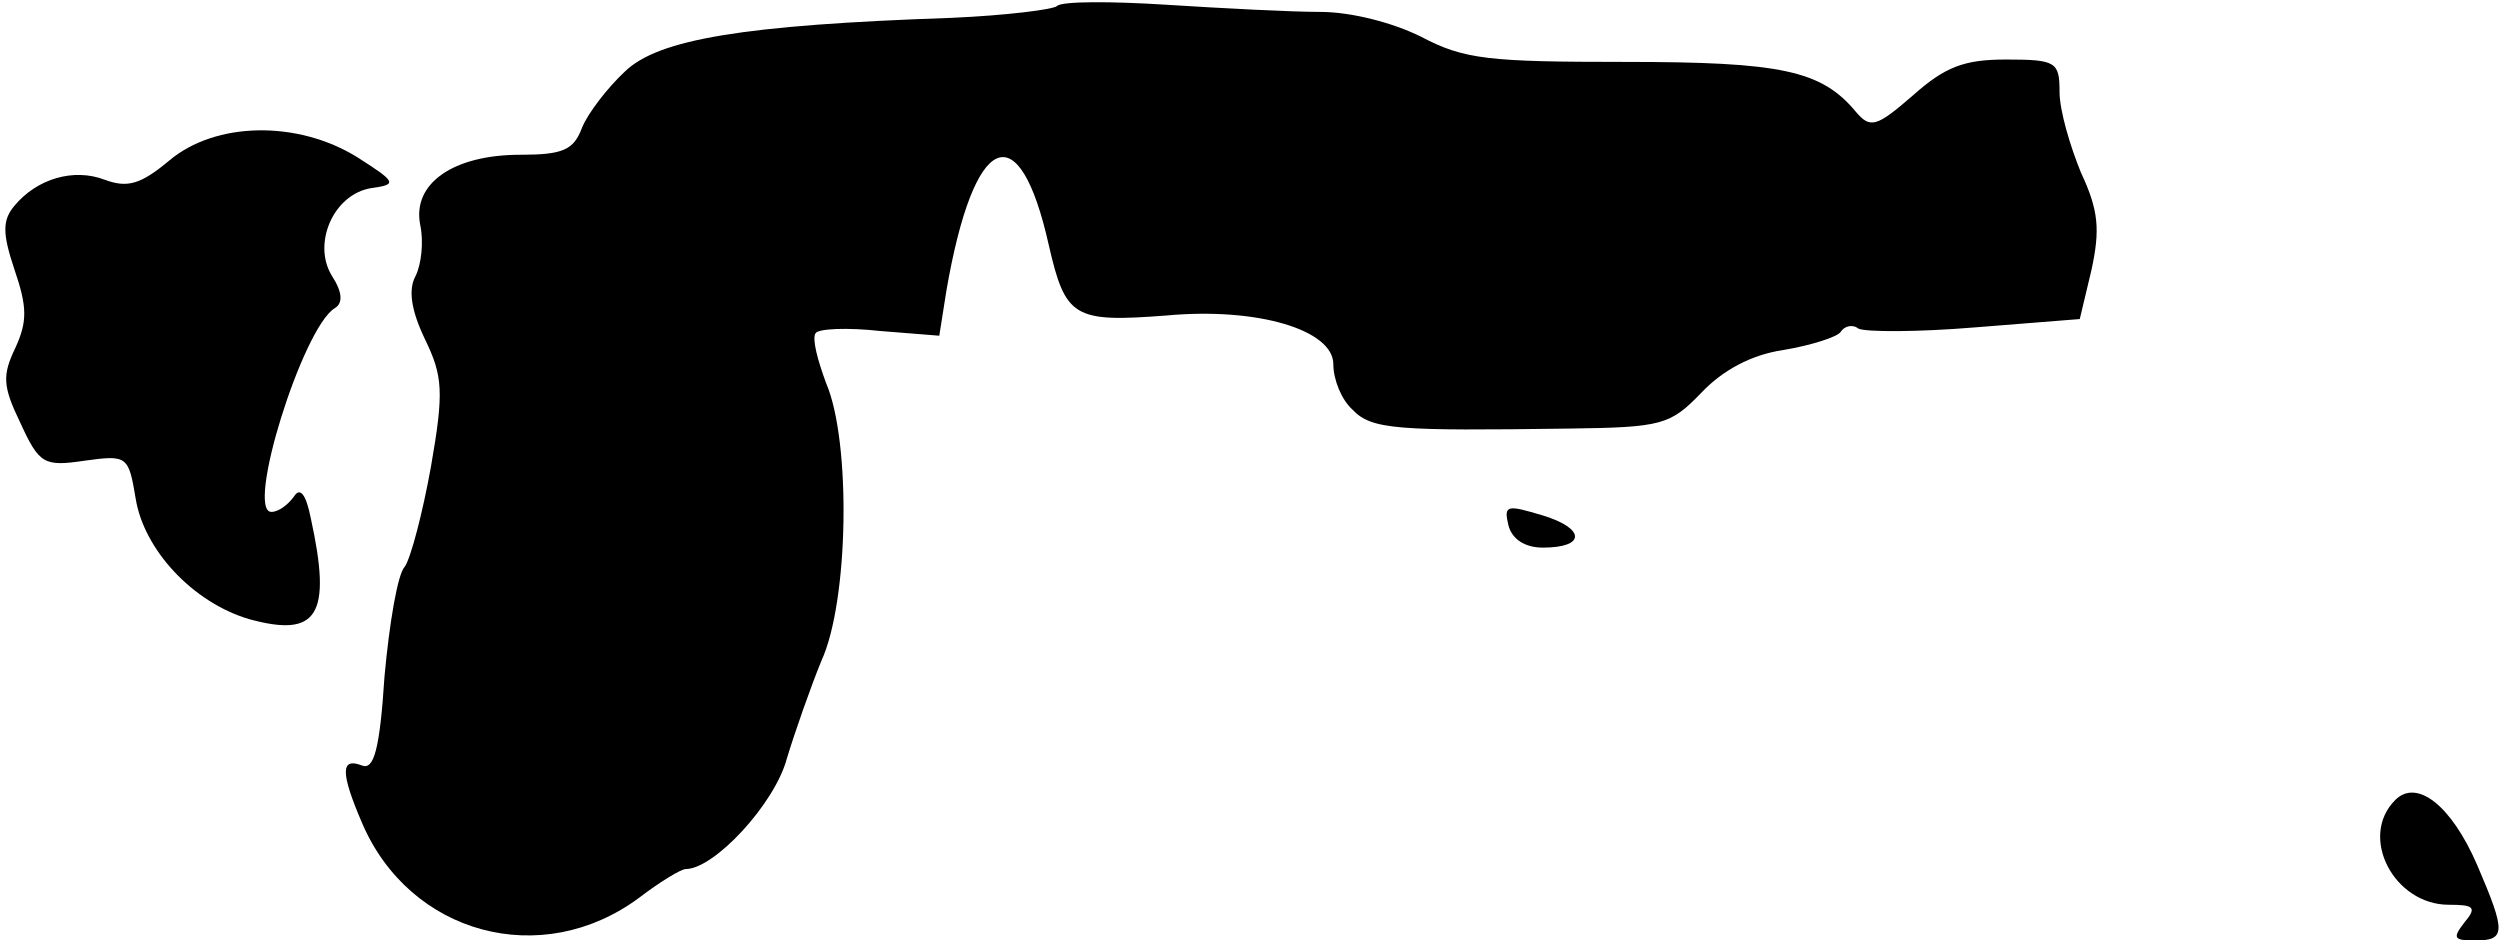 <?xml version="1.0" standalone="no"?>
<!DOCTYPE svg PUBLIC "-//W3C//DTD SVG 20010904//EN"
 "http://www.w3.org/TR/2001/REC-SVG-20010904/DTD/svg10.dtd">
<svg version="1.0" xmlns="http://www.w3.org/2000/svg"
 width="210pt" height="79pt" viewBox="0 0 210 79"
 preserveAspectRatio="xMidYMid meet">
<g transform="translate(0,79) scale(0.1,-0.1)"
fill="#000000" stroke="none">
<path fill="#000000" stroke="none" d="M888 785 c-3 -3 -43 -8 -89 -10 -175
-6 -246 -18 -274 -45 -15 -14 -31 -35 -36 -47 -7 -19 -16 -23 -52 -23 -56 0
-91 -24 -84 -59 3 -14 1 -33 -4 -43 -6 -11 -4 -28 8 -53 15 -31 16 -44 5 -107
-7 -39 -17 -77 -22 -84 -6 -6 -13 -48 -17 -92 -4 -62 -9 -79 -19 -75 -18 7
-18 -6 0 -48 40 -94 151 -124 233 -63 17 13 35 24 39 24 24 0 75 55 85 93 7
23 20 60 29 82 23 50 25 184 4 233 -7 19 -12 37 -9 42 2 4 27 5 54 2 l50 -4 6
38 c23 133 61 150 86 38 14 -61 21 -65 99 -59 76 7 140 -12 140 -41 0 -13 7
-30 16 -38 16 -17 37 -18 182 -16 78 1 85 3 111 30 18 19 42 32 69 36 24 4 45
11 48 15 3 5 10 7 15 3 6 -3 50 -3 98 1 l88 7 10 42 c7 33 6 49 -9 81 -9 22
-18 52 -18 68 0 25 -3 27 -45 27 -35 0 -51 -6 -78 -30 -31 -27 -36 -28 -48
-14 -29 35 -63 42 -194 42 -114 0 -135 2 -171 21 -24 12 -59 21 -85 21 -24 0
-82 3 -129 6 -47 3 -88 3 -92 -1z"/>
<path fill="#000000" stroke="none" d="M142 655 c-24 -20 -35 -23 -54 -16 -26
10 -57 1 -76 -22 -10 -12 -10 -23 0 -53 11 -32 11 -44 1 -66 -11 -23 -11 -32
4 -63 16 -35 20 -37 54 -32 36 5 37 4 43 -32 7 -43 48 -87 95 -101 58 -16 70
3 52 85 -4 20 -9 26 -14 18 -5 -7 -13 -13 -19 -13 -22 0 26 154 53 171 7 4 7
13 -2 27 -17 27 1 69 33 74 22 3 21 5 -12 26 -50 31 -119 30 -158 -3z"/>
<path fill="#000000" stroke="none" d="M1267 349 c3 -12 14 -19 29 -19 36 0
36 16 0 27 -30 9 -33 9 -29 -8z"/>
<path fill="#000000" stroke="none" d="M2012 118 c-31 -31 -1 -88 45 -88 21 0
24 -2 13 -15 -10 -13 -9 -15 9 -15 26 0 26 7 2 63 -22 51 -51 73 -69 55z"/>
</g>
</svg>
